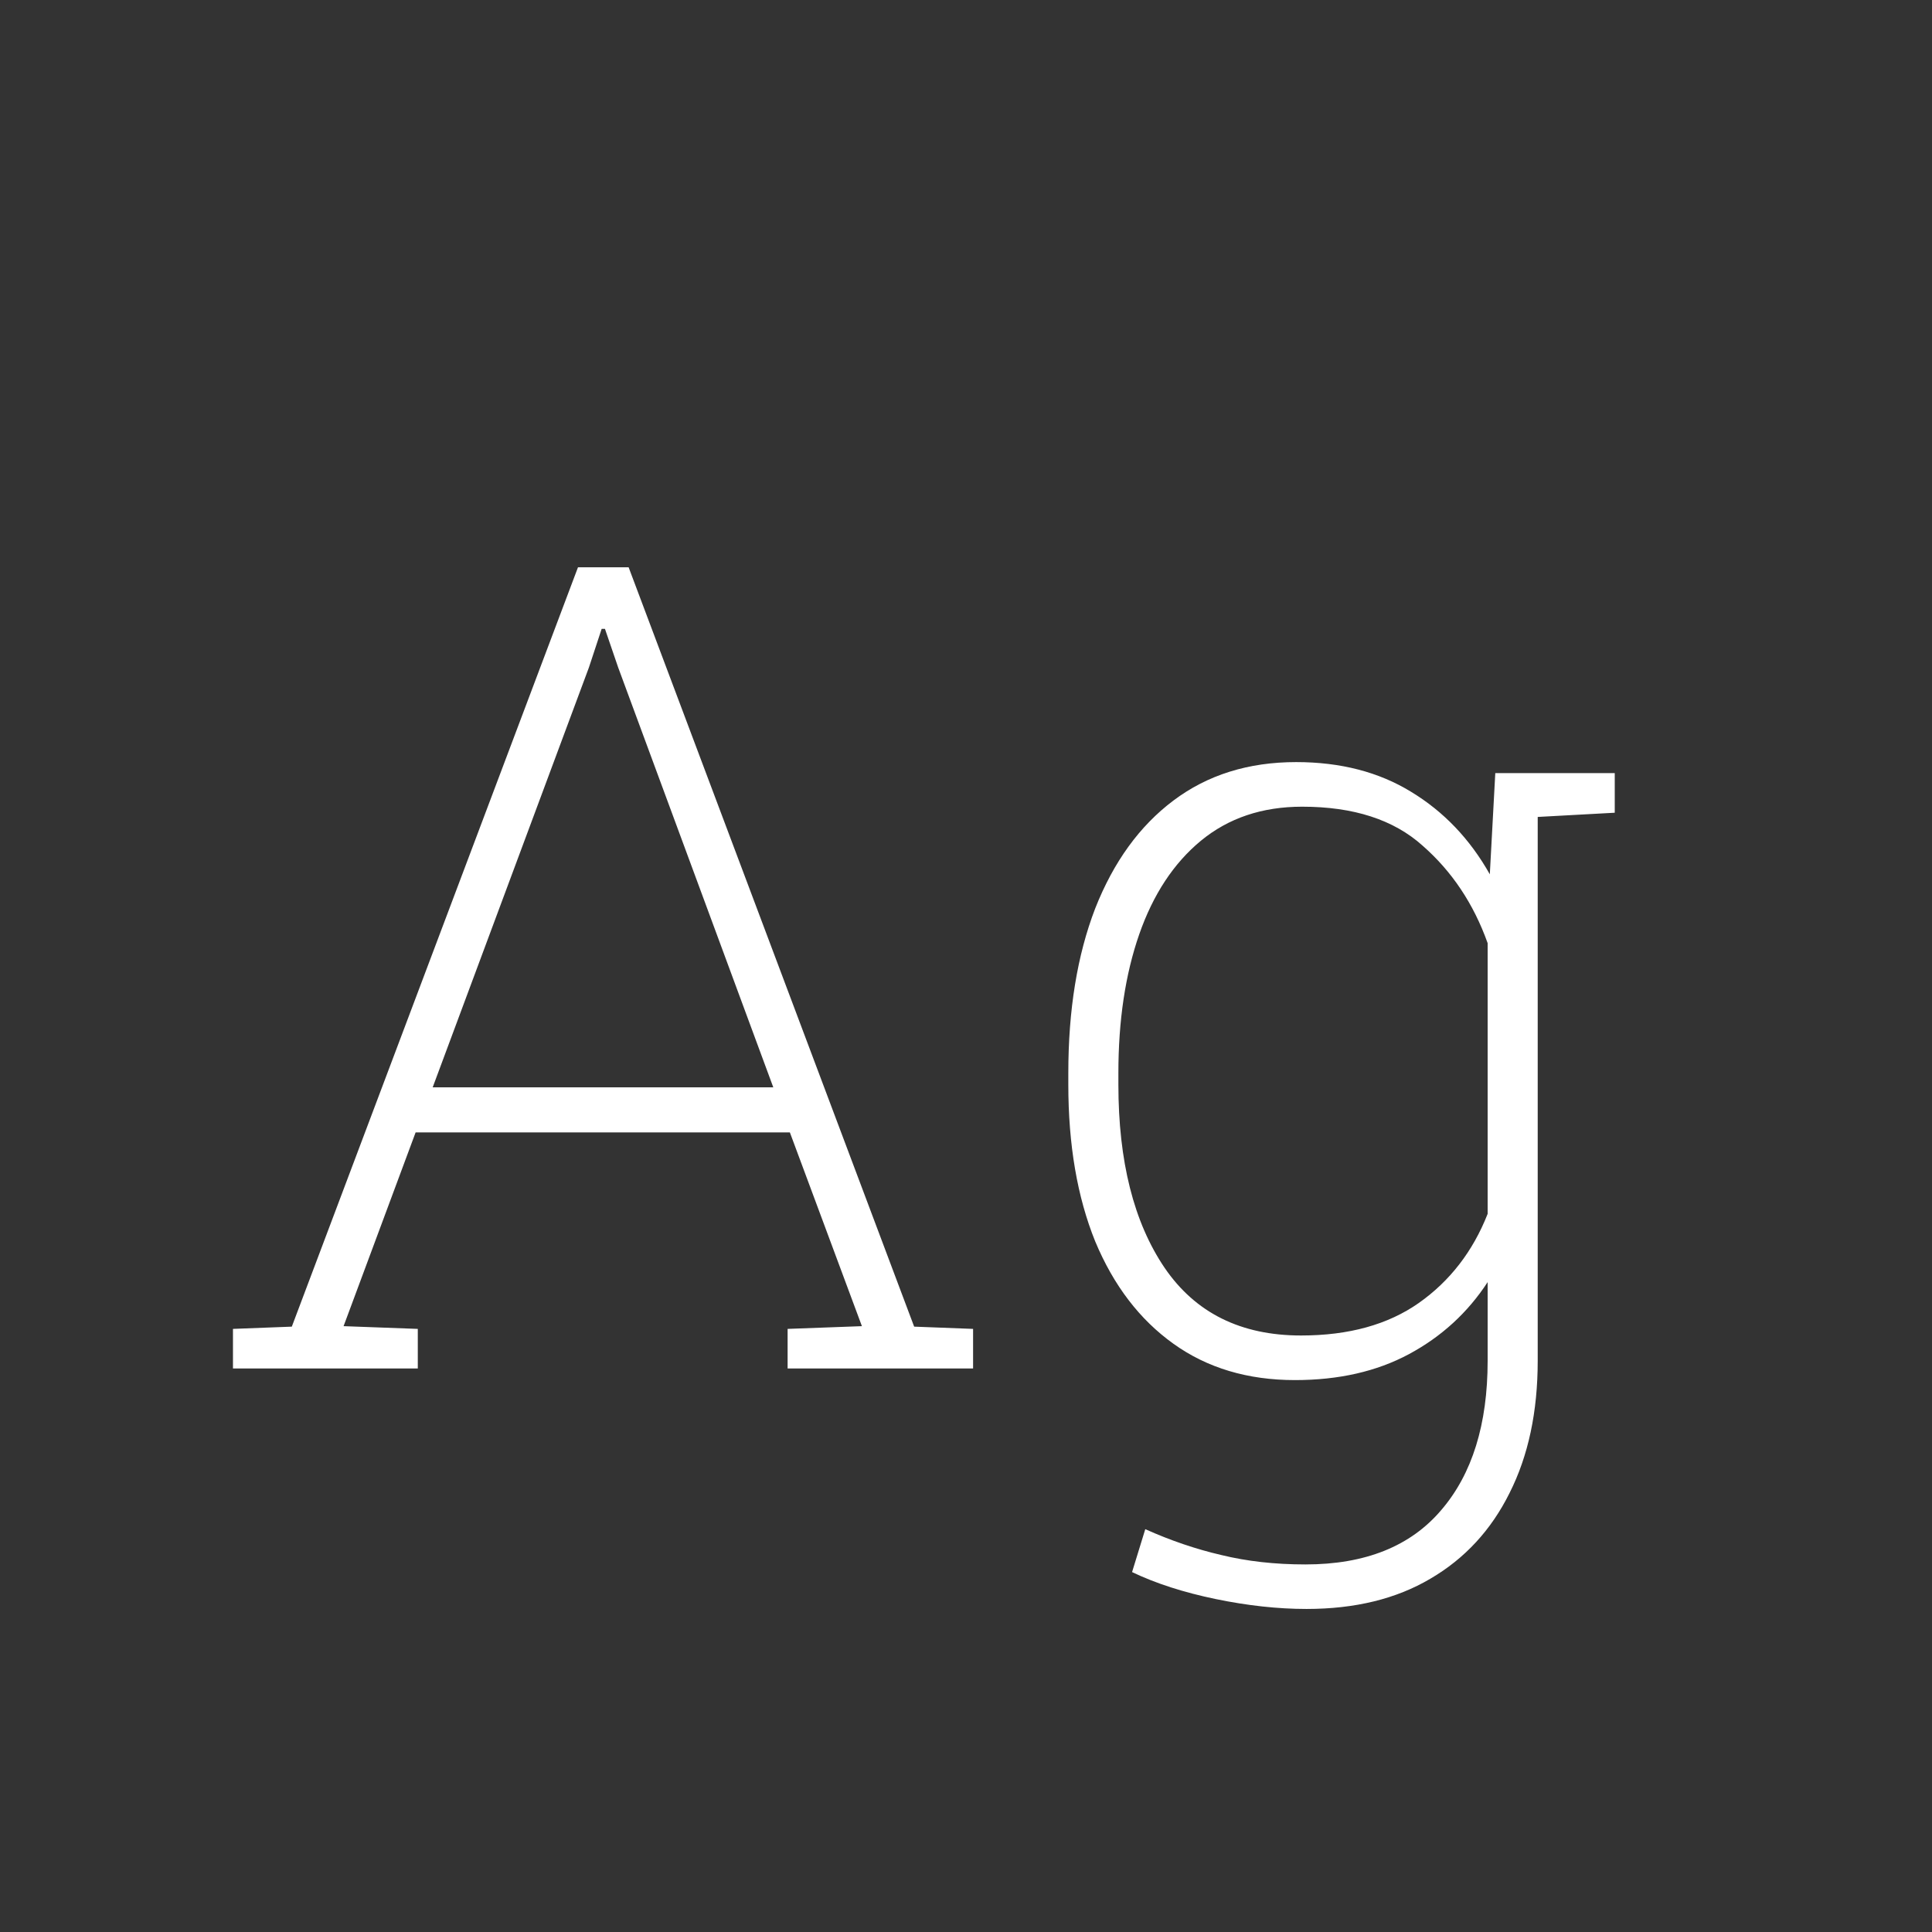 <svg width="24" height="24" viewBox="0 0 24 24" fill="none" xmlns="http://www.w3.org/2000/svg">
<rect x="0" y="0" width="24" height="24" fill="#333333" stroke="none"/>
<path d="M2.894 17V16.508L3.625 16.48L7.18 7.047H7.809L11.356 16.48L12.088 16.508V17H9.784V16.508L10.707 16.474L9.812 14.067H5.163L4.268 16.474L5.19 16.508V17H2.894ZM5.375 13.507H9.606L7.679 8.291L7.515 7.812H7.474L7.316 8.291L5.375 13.507ZM16.23 19.987C15.875 19.987 15.499 19.946 15.102 19.864C14.706 19.782 14.36 19.671 14.063 19.529L14.227 18.996C14.542 19.137 14.856 19.244 15.171 19.317C15.49 19.395 15.838 19.434 16.217 19.434C16.96 19.434 17.523 19.208 17.905 18.757C18.288 18.31 18.48 17.693 18.48 16.904V15.927C18.233 16.305 17.908 16.604 17.502 16.822C17.101 17.037 16.629 17.144 16.087 17.144C15.499 17.144 14.995 16.993 14.576 16.692C14.157 16.392 13.833 15.968 13.605 15.421C13.382 14.87 13.271 14.22 13.271 13.473V13.329C13.271 12.545 13.382 11.864 13.605 11.285C13.833 10.706 14.157 10.26 14.576 9.945C15 9.626 15.508 9.467 16.101 9.467C16.652 9.467 17.128 9.59 17.529 9.836C17.935 10.082 18.261 10.424 18.507 10.861L18.575 9.604H19.102V16.904C19.102 17.538 18.985 18.085 18.753 18.545C18.525 19.005 18.197 19.361 17.769 19.611C17.345 19.862 16.832 19.987 16.23 19.987ZM16.162 16.59C16.755 16.59 17.242 16.455 17.625 16.186C18.012 15.913 18.297 15.544 18.48 15.079V11.716C18.306 11.228 18.037 10.825 17.673 10.506C17.313 10.182 16.814 10.021 16.176 10.021C15.679 10.021 15.26 10.162 14.918 10.444C14.581 10.722 14.325 11.11 14.152 11.606C13.979 12.103 13.893 12.677 13.893 13.329V13.473C13.893 14.425 14.084 15.184 14.467 15.749C14.85 16.31 15.415 16.59 16.162 16.59ZM18.944 10.157L18.773 9.604H20.059V10.096L18.944 10.157Z" fill="white"/>
</svg>
